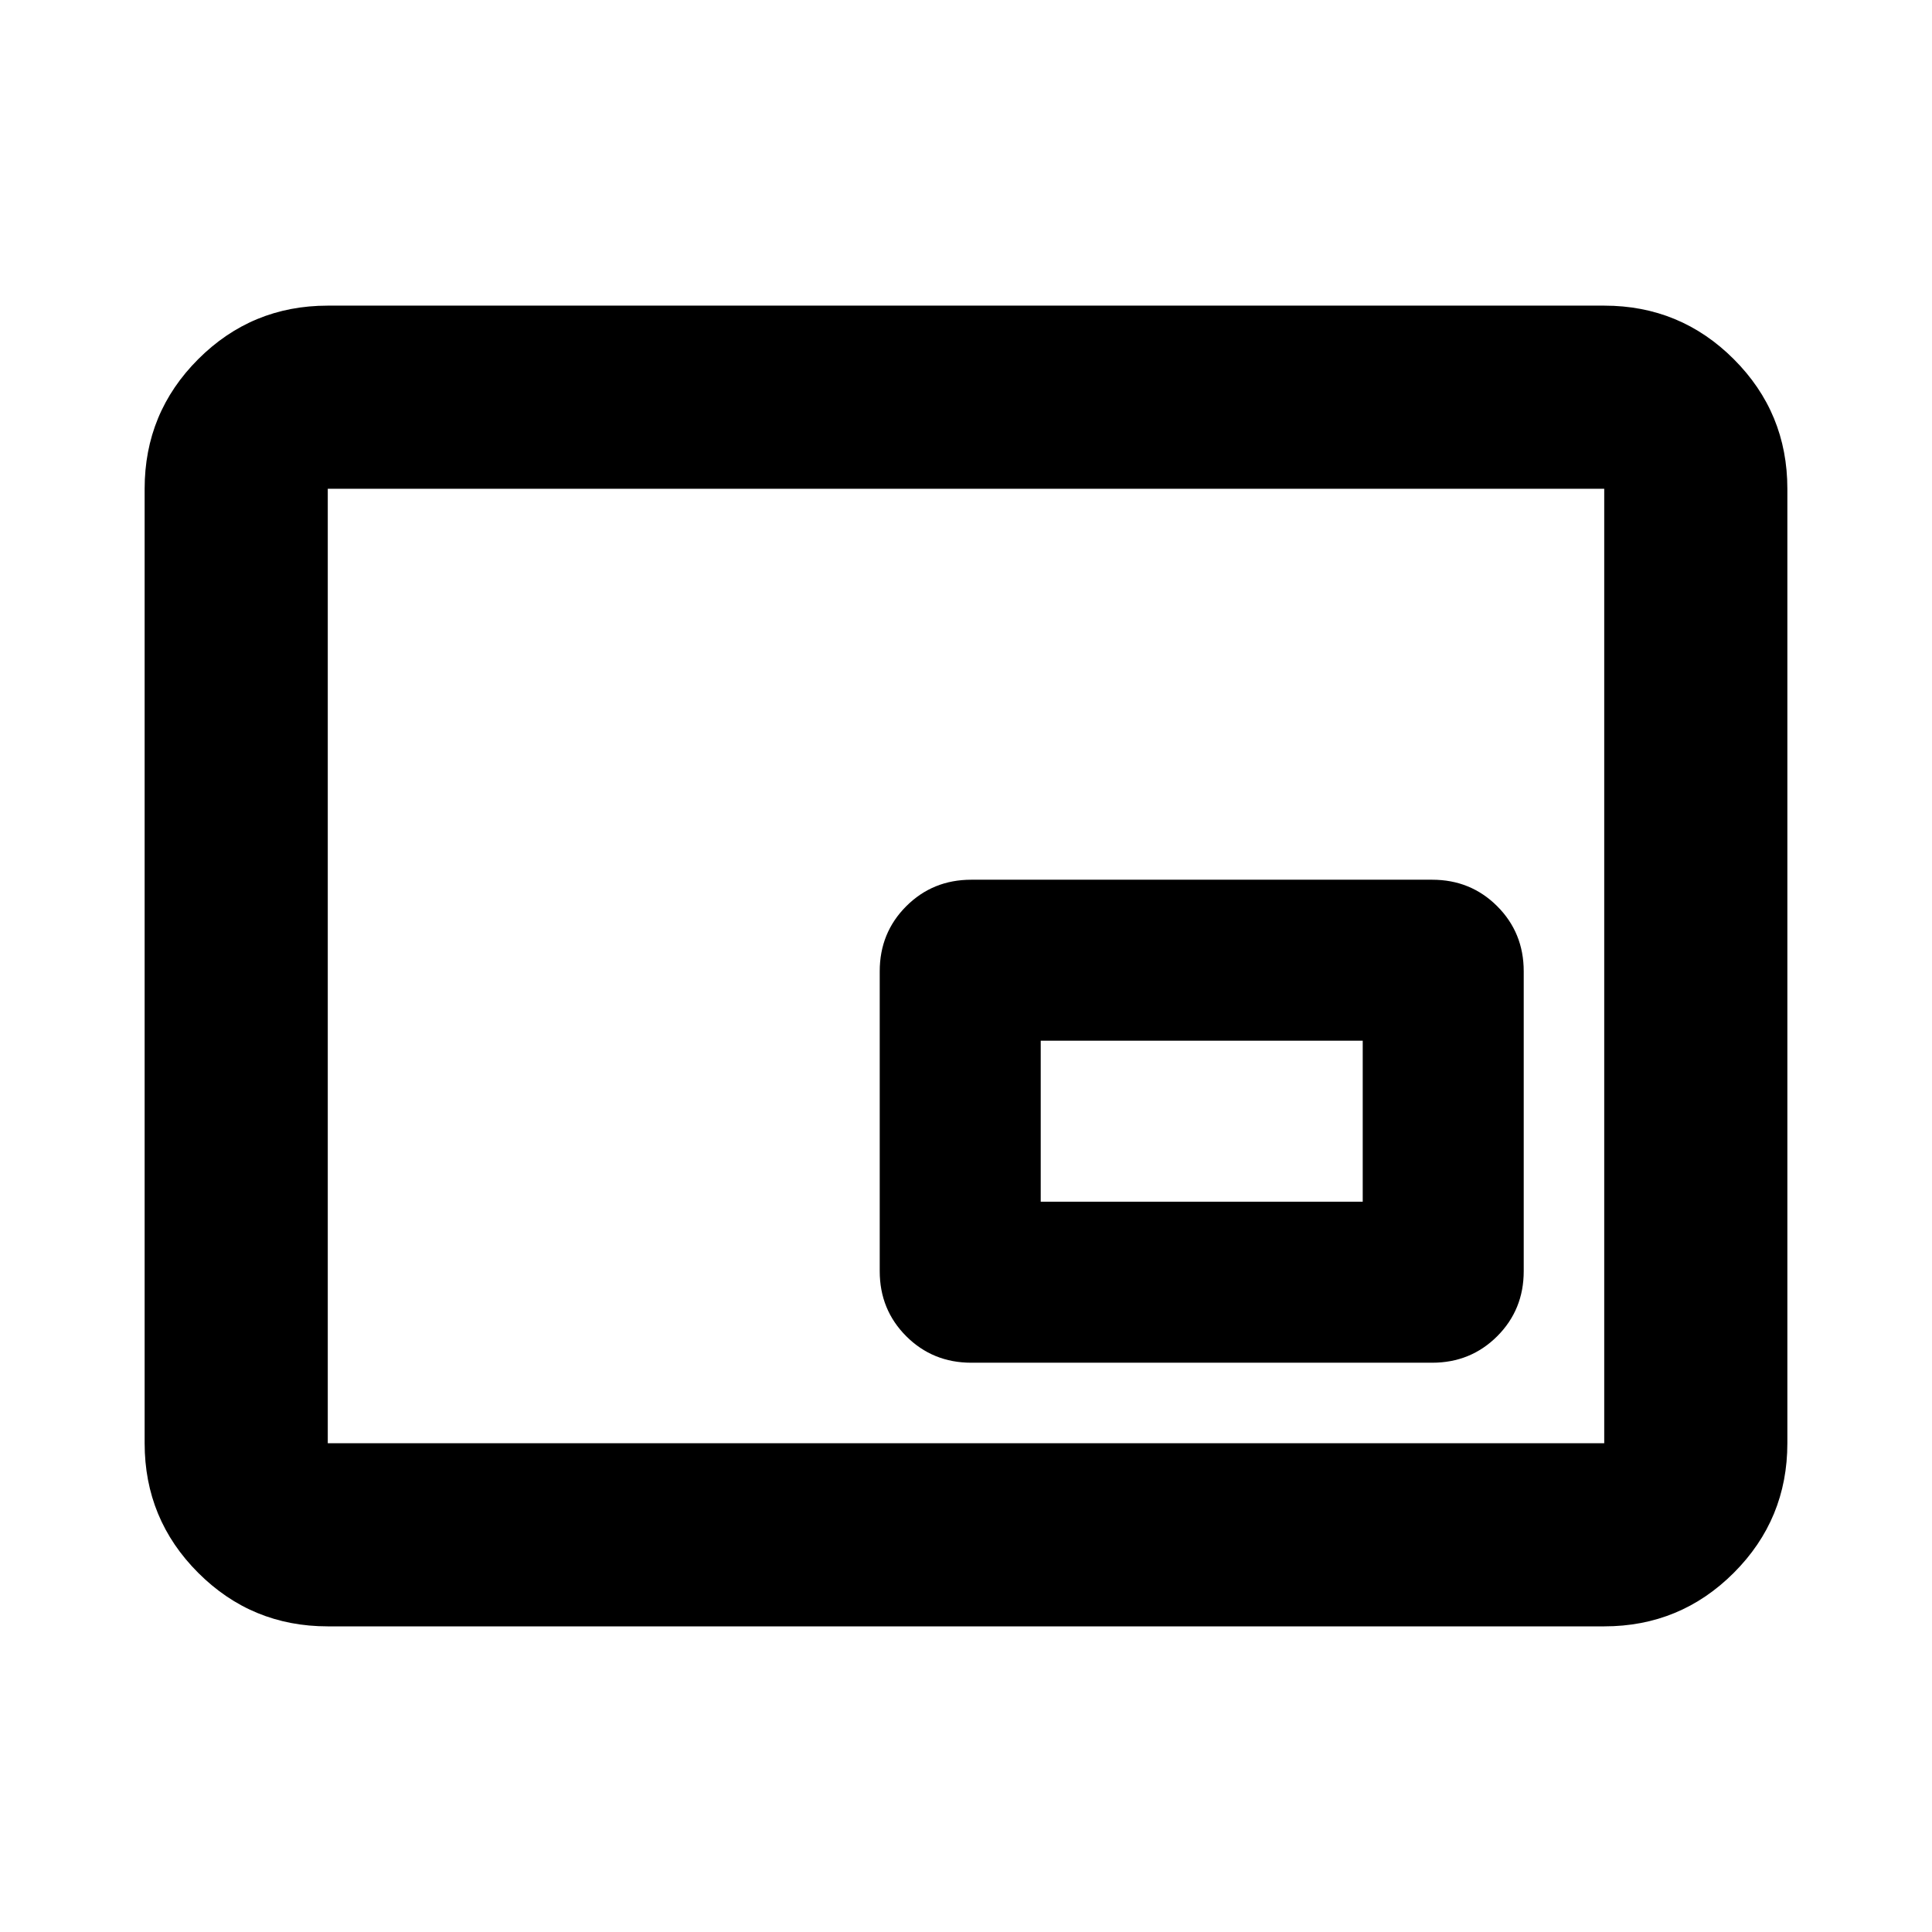 <svg xmlns="http://www.w3.org/2000/svg" height="24" viewBox="0 -960 960 960" width="24"><path d="M162.87-151.87q-37.78 0-64.39-26.61t-26.61-64.39v-474.26q0-37.78 26.61-64.39t64.39-26.61h634.26q37.78 0 64.39 26.61t26.61 64.39v474.26q0 37.78-26.61 64.39t-64.39 26.61H162.87Zm0-91h634.26v-474.26H162.87v474.26Zm0 0v-474.26 474.26Zm319.76-40h229q19.15 0 32.33-13.17 13.17-13.18 13.17-32.33v-149q0-19.15-13.17-32.33-13.18-13.17-32.33-13.17h-229q-19.15 0-32.33 13.17-13.17 13.18-13.17 32.33v149q0 19.15 13.17 32.33 13.18 13.17 32.33 13.17Zm34.5-80v-80h160v80h-160Z"/></svg>